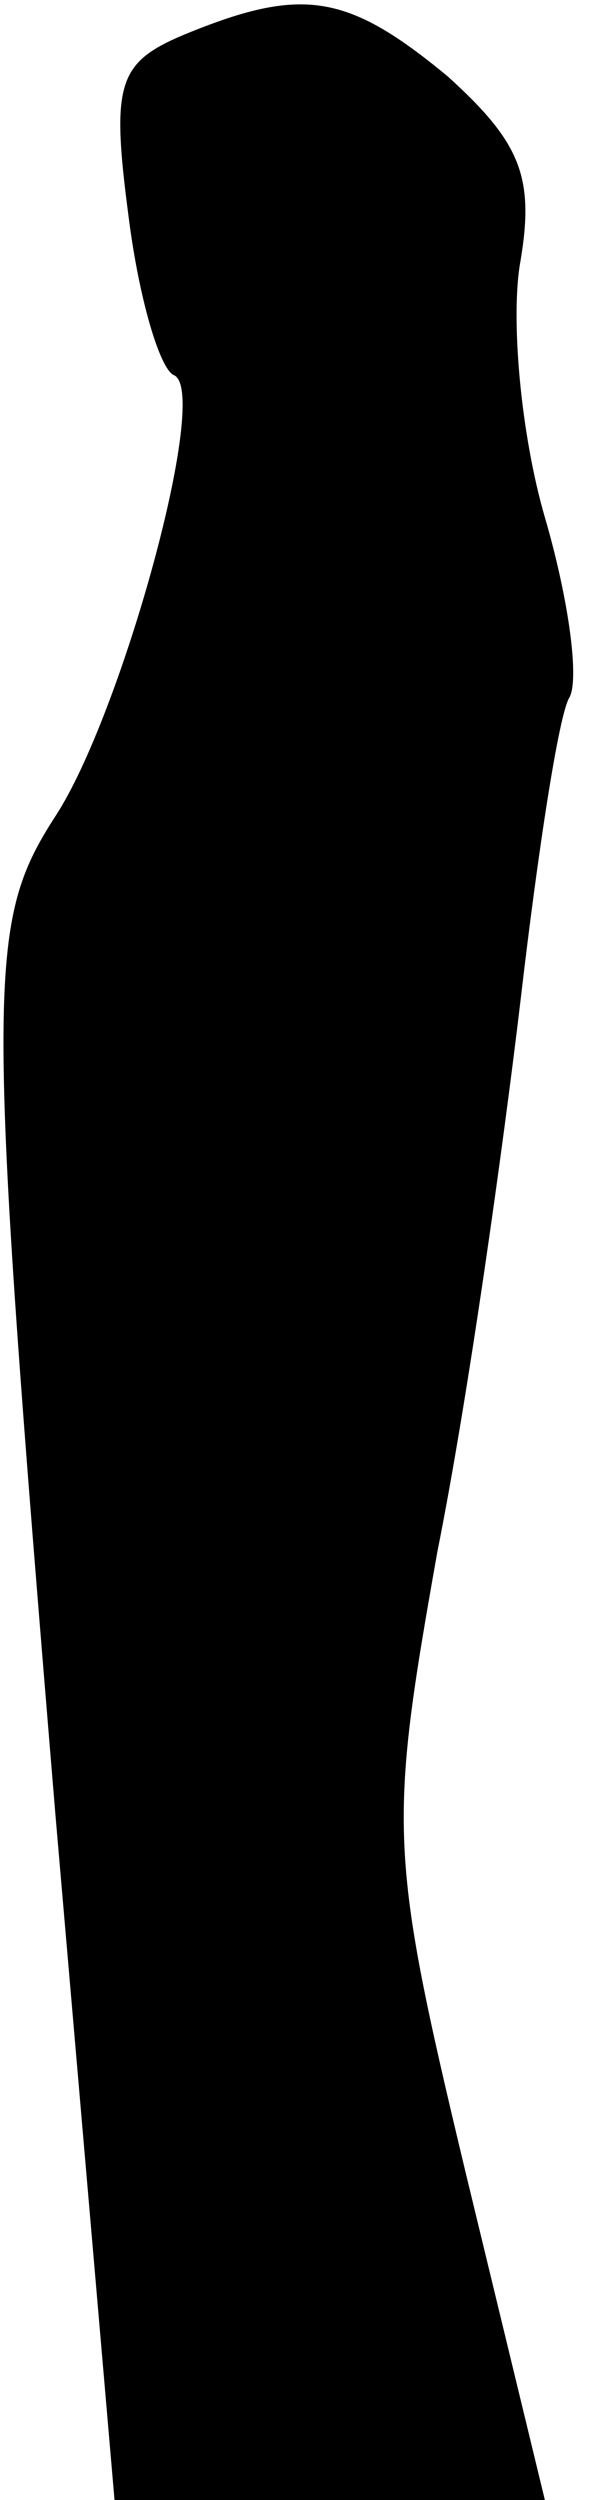 <?xml version="1.0" standalone="no"?>
<!DOCTYPE svg PUBLIC "-//W3C//DTD SVG 20010904//EN"
 "http://www.w3.org/TR/2001/REC-SVG-20010904/DTD/svg10.dtd">
<svg version="1.0" xmlns="http://www.w3.org/2000/svg"
 width="17pt" height="72pt" viewBox="0 0 17 72"
 preserveAspectRatio="xMidYMid meet">
<g transform="translate(0,72) scale(0.1,-0.1)"
fill="#000000" stroke="none">
<path fill="#000000" stroke="none" d="M53 710 c-19 -8 -21 -14 -16 -52 3 -24
9 -44 13 -46 11 -4 -15 -98 -34 -127 -20 -31 -20 -47 0 -288 l17 -197 62 0 62
0 -23 95 c-22 92 -22 99 -8 178 9 45 19 117 24 159 5 43 11 82 14 87 3 5 0 28
-7 52 -7 24 -10 58 -7 74 4 24 0 34 -21 53 -29 24 -42 26 -76 12z"/>
</g>
</svg>

